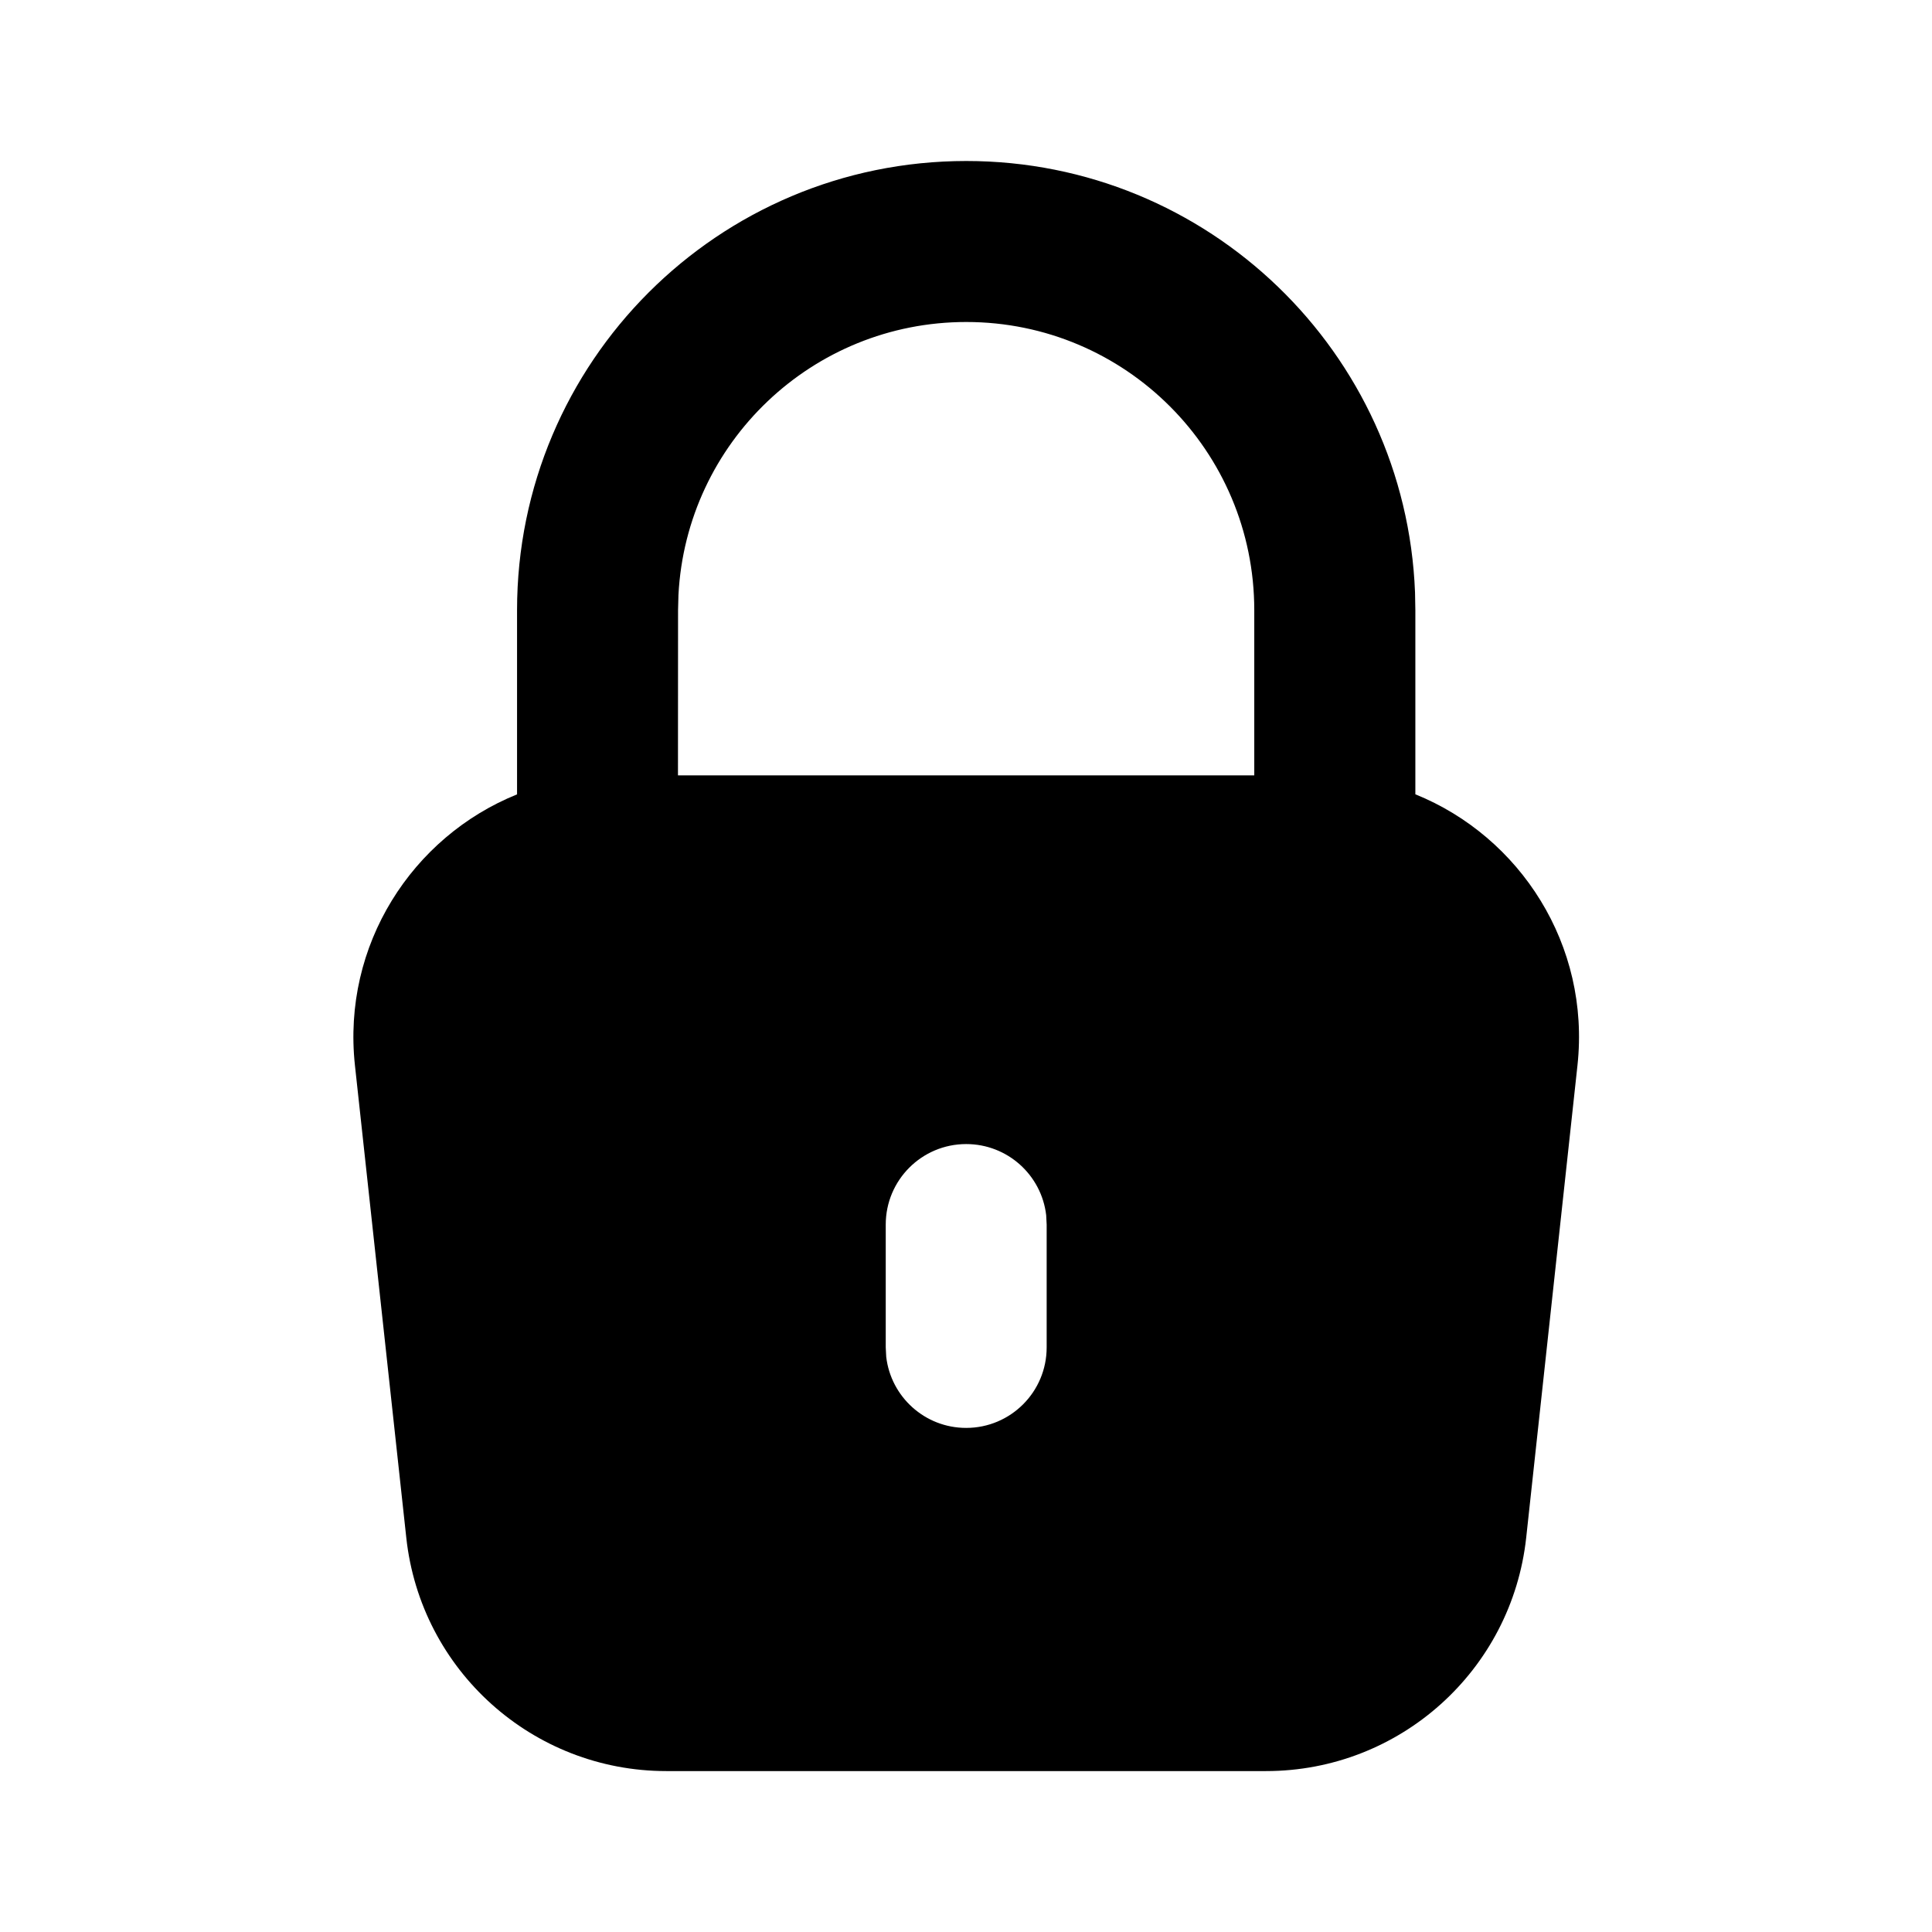 <svg xmlns="http://www.w3.org/2000/svg" width="24" height="24" viewBox="0 0 24 24">
    <path fill-rule="evenodd" d="M12.003 2c3.008 0 5.46 2.38 5.575 5.36l.004.22v2.287c1.303.527 2.175 1.873 2.014 3.366l-.637 5.868c-.18 1.65-1.572 2.9-3.232 2.9h-7.45c-1.659 0-3.052-1.25-3.23-2.9l-.638-5.868c-.161-1.493.71-2.839 2.014-3.365V7.58C6.423 4.498 8.92 2 12.003 2zm0 12.212c-.553 0-1 .448-1 1v1.526l.006.117c.058.497.48.883.993.883.553 0 1-.448 1-1v-1.526l-.006-.117c-.058-.497-.48-.883-.994-.883zm0-10.212c-1.914 0-3.477 1.5-3.575 3.39l-.005.19-.001 2.052h7.159V7.58c0-1.978-1.601-3.58-3.578-3.58z"/>
</svg>
